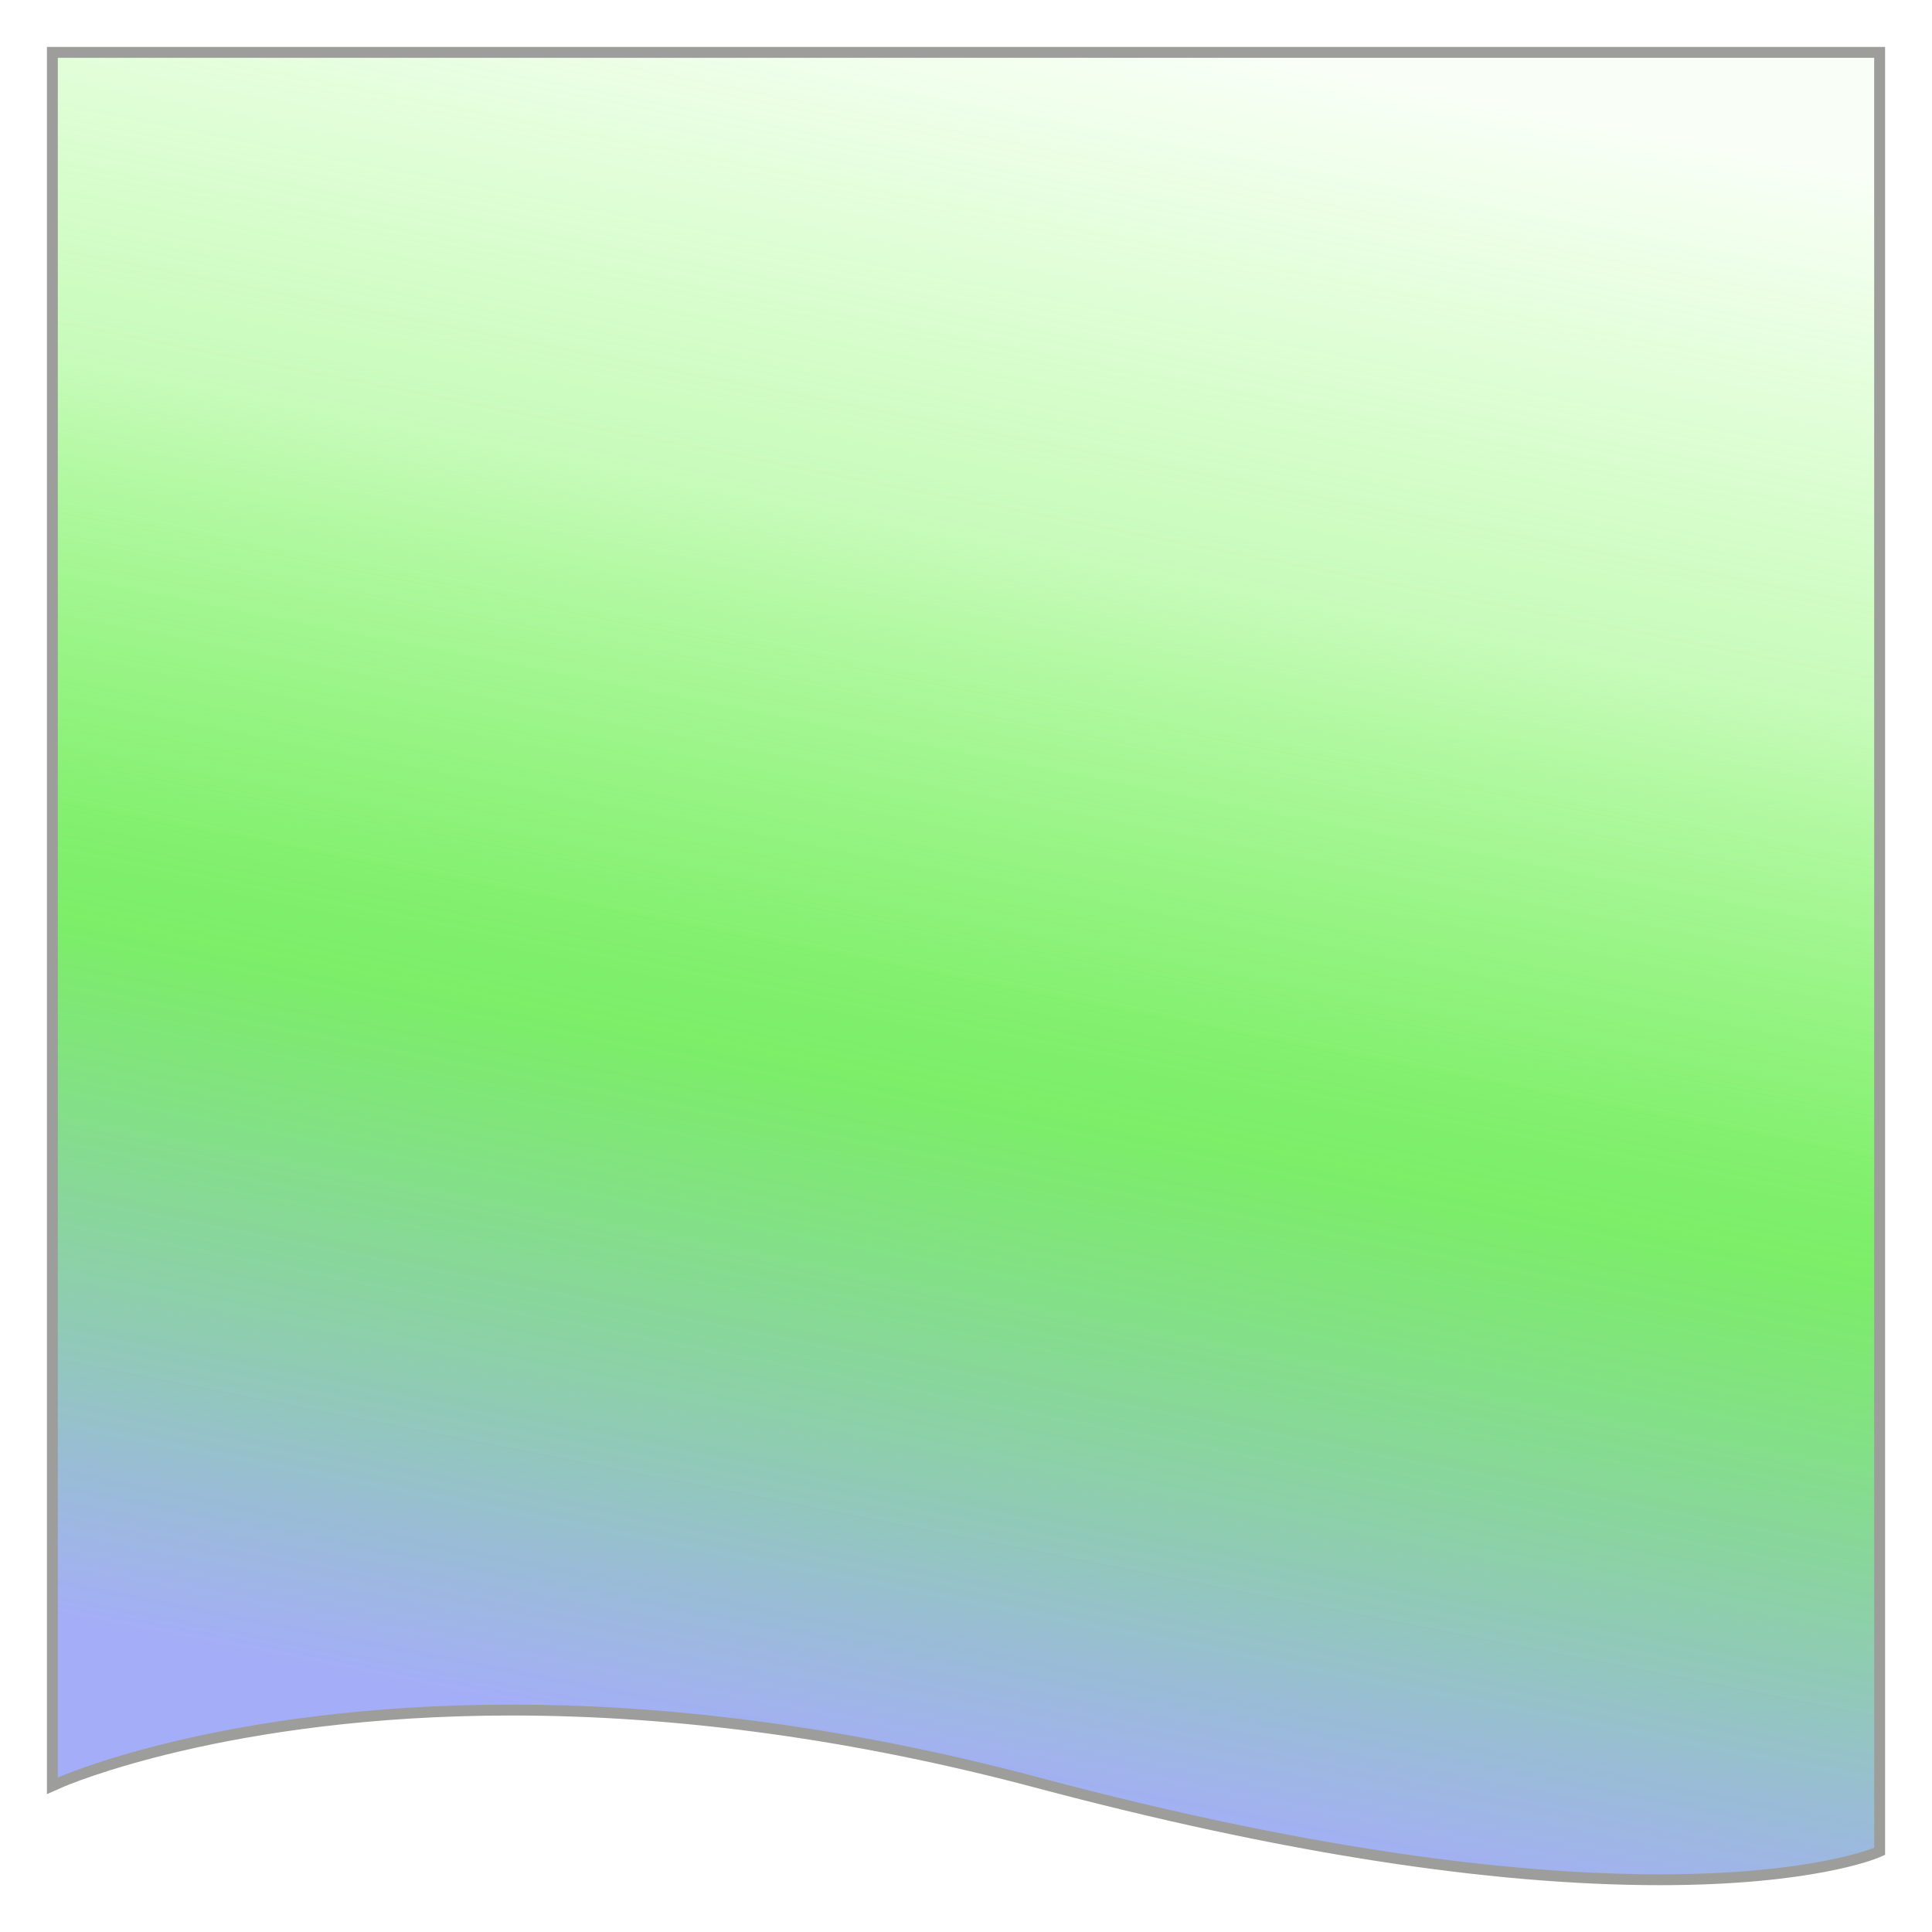 <svg id="Слой_1" data-name="Слой 1" xmlns="http://www.w3.org/2000/svg" xmlns:xlink="http://www.w3.org/1999/xlink" viewBox="0 0 476.8 476.8"><defs><style>.cls-1{fill:url(#Безымянный_градиент_777);}.cls-2{fill:#9d9d9c;}</style><linearGradient id="Безымянный_градиент_777" x1="199.03" y1="435.81" x2="282.91" y2="7.75" gradientUnits="userSpaceOnUse"><stop offset="0" stop-color="#a4aef8"/><stop offset="0.09" stop-color="#95bad3" stop-opacity="0.96"/><stop offset="0.28" stop-color="#70d977" stop-opacity="0.86"/><stop offset="0.39" stop-color="#5bea42" stop-opacity="0.8"/><stop offset="0.44" stop-color="#5aeb40" stop-opacity="0.76"/><stop offset="0.52" stop-color="#57ed39" stop-opacity="0.64"/><stop offset="0.63" stop-color="#53f02f" stop-opacity="0.46"/><stop offset="0.7" stop-color="#50f327" stop-opacity="0.32"/><stop offset="0.98" stop-color="#42fe03" stop-opacity="0.05"/><stop offset="1" stop-color="#41ff00" stop-opacity="0.03"/></linearGradient></defs><title>Монтажная область 1</title><path class="cls-1" d="M409.68,463.87c-42.22,0-93.88-8.05-153.55-23.93C211.46,428.05,167.75,422,126.2,422c-70.65,0-111,17.67-111.38,17.85l-1.89.84V12.93H463.87V456.85l-.81.35C462.42,457.47,447,463.87,409.68,463.87Z"/><path class="cls-2" d="M462.53,14.27V456s-15.42,6.57-52.85,6.57c-32.75,0-82.36-5-153.21-23.89-50.61-13.47-94.38-18-130.27-18-71.76,0-111.93,18-111.93,18V14.27H462.53m2.69-2.69H11.58v431.2l3.79-1.68c.39-.18,40.58-17.73,110.83-17.73,41.43,0,85,6,129.58,17.87,59.78,15.91,111.56,24,153.9,24,37.55,0,53.26-6.51,53.91-6.78l1.63-.7V11.58Z"/></svg>